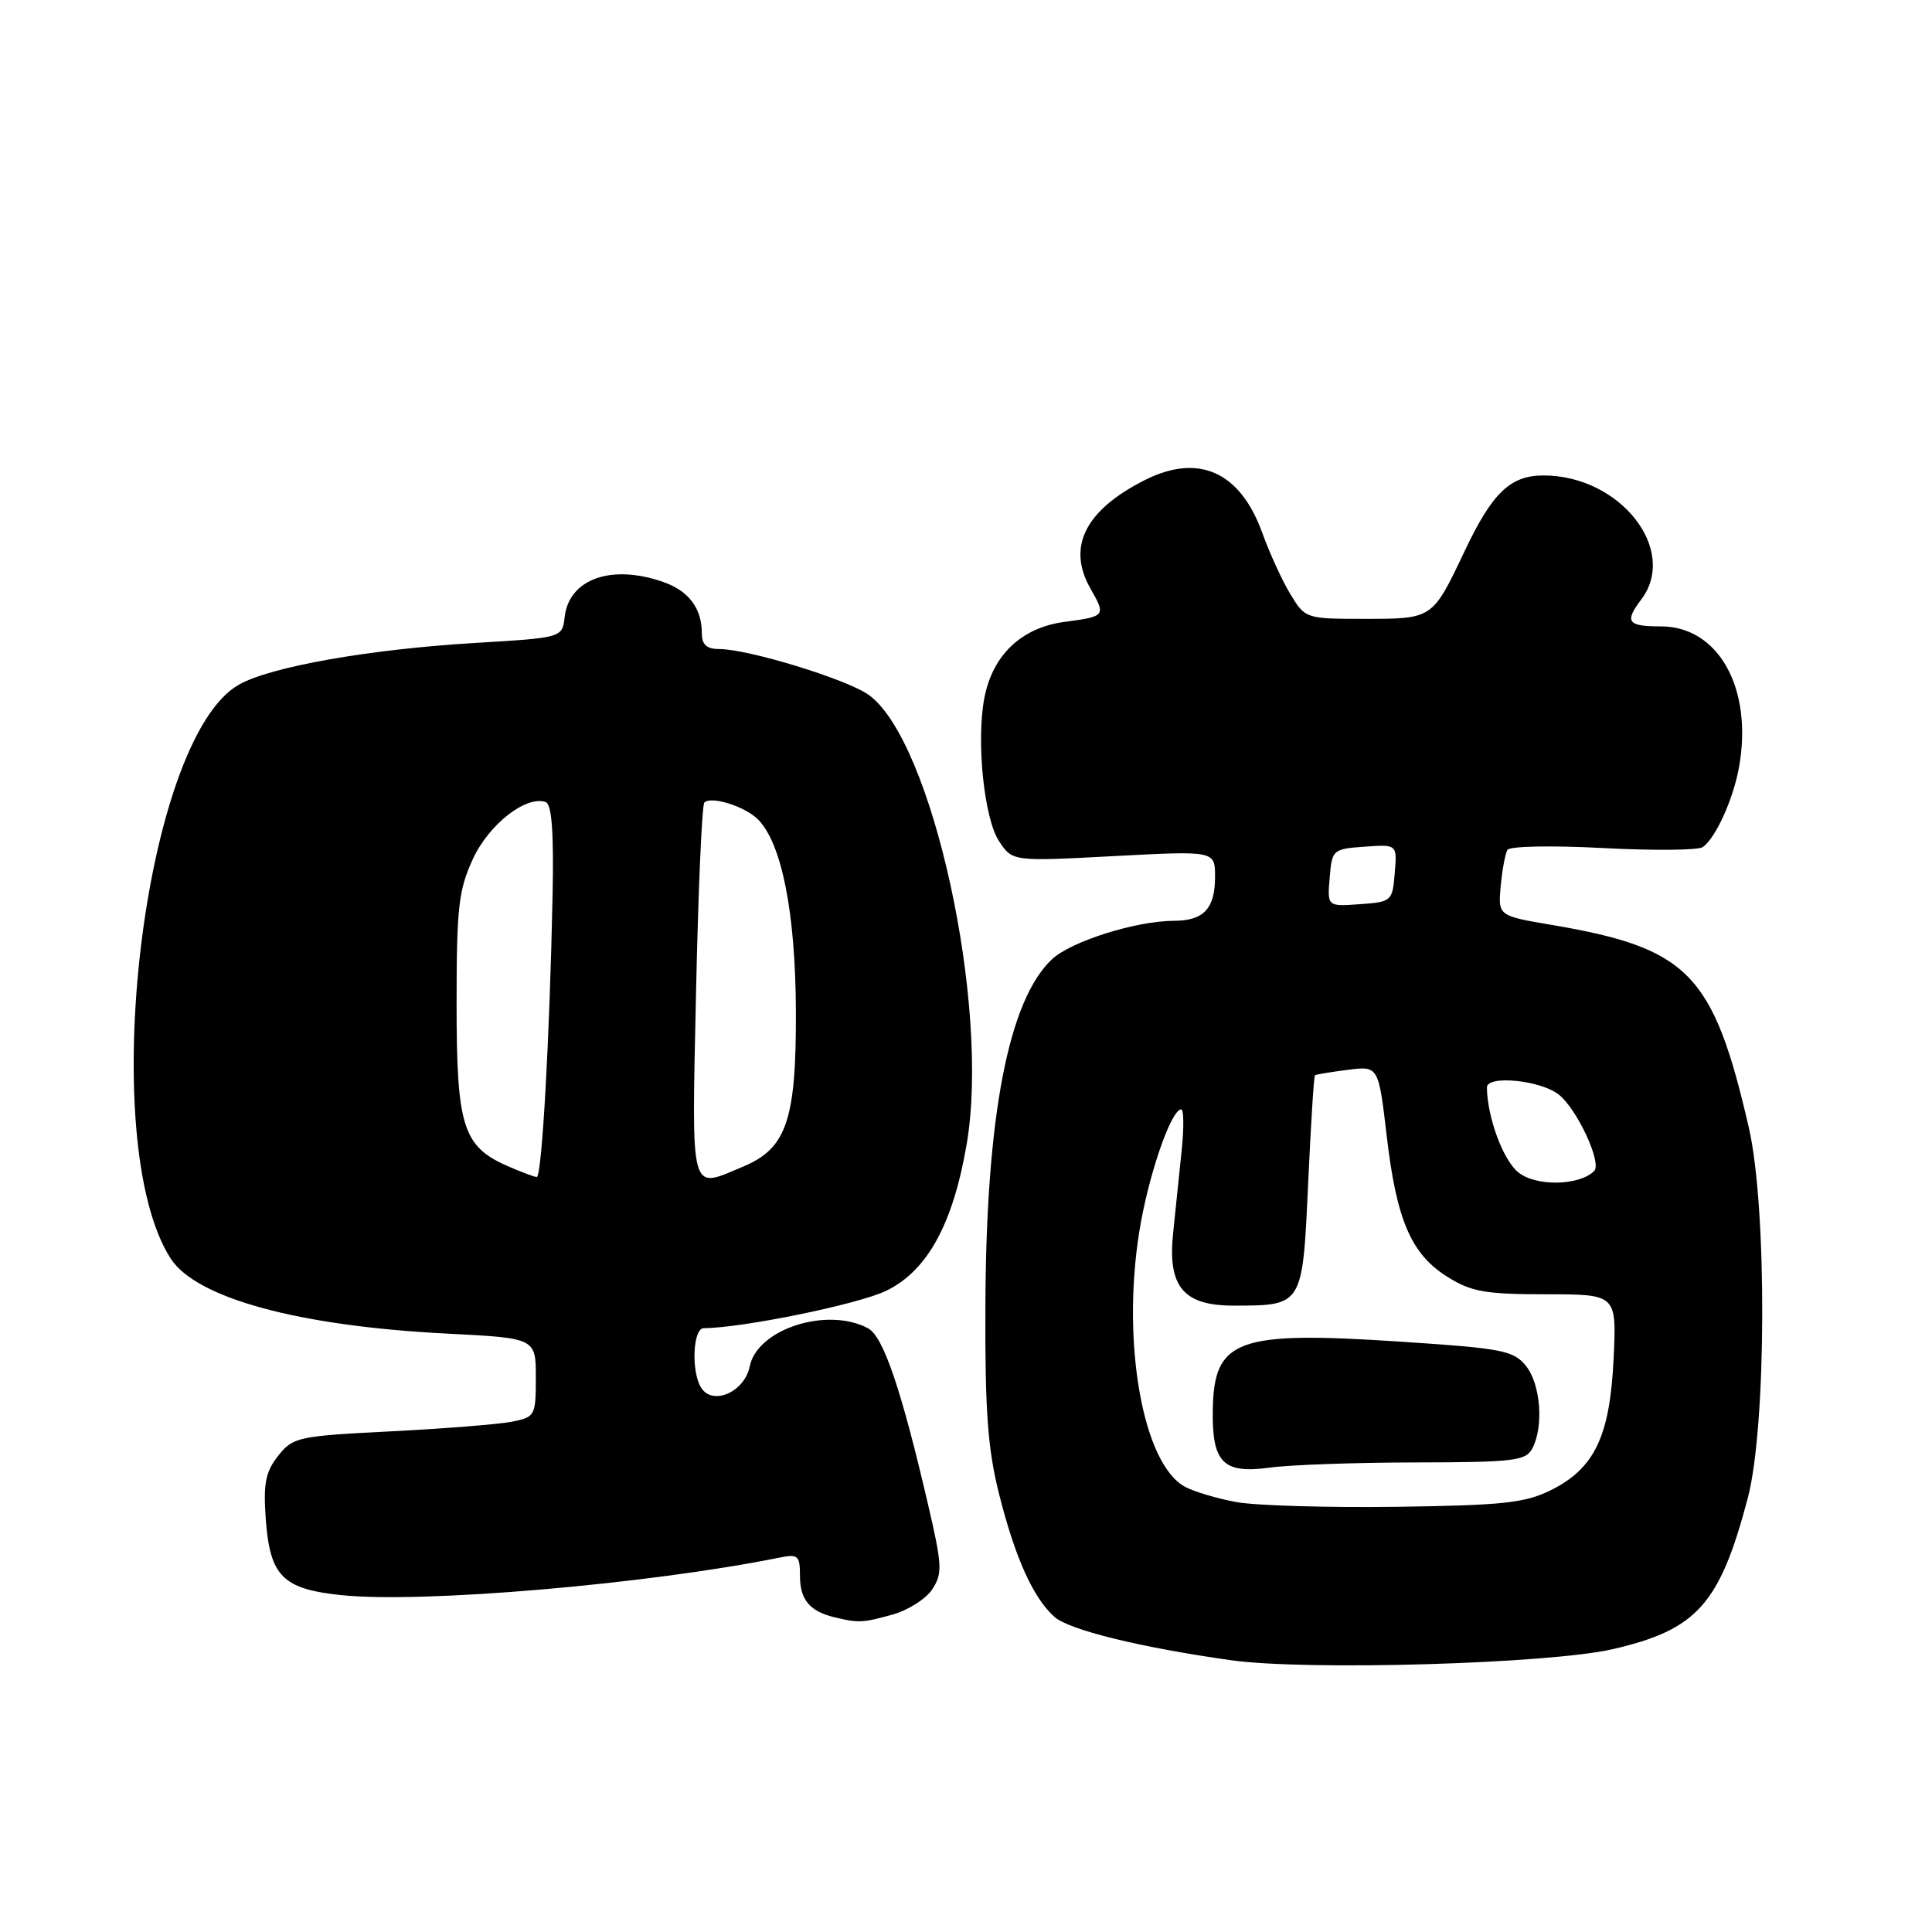 <?xml version="1.0" encoding="UTF-8" standalone="no"?>
<!DOCTYPE svg PUBLIC "-//W3C//DTD SVG 1.1//EN" "http://www.w3.org/Graphics/SVG/1.1/DTD/svg11.dtd" >
<svg xmlns="http://www.w3.org/2000/svg" xmlns:xlink="http://www.w3.org/1999/xlink" version="1.1" viewBox="0 0 256 256">
 <g >
 <path fill="currentColor"
d=" M 213.70 218.52 C 224.86 215.95 227.88 212.57 231.59 198.50 C 234.08 189.06 234.16 159.96 231.73 149.42 C 227.02 128.99 223.76 125.64 205.64 122.56 C 198.50 121.35 198.50 121.35 198.85 117.42 C 199.05 115.27 199.45 113.10 199.75 112.61 C 200.05 112.12 205.63 112.01 212.39 112.37 C 219.05 112.72 225.00 112.67 225.61 112.25 C 227.30 111.11 229.65 105.95 230.42 101.70 C 232.31 91.27 227.74 83.00 220.08 83.00 C 215.65 83.00 215.22 82.41 217.47 79.44 C 222.44 72.87 214.67 63.00 204.53 63.00 C 200.11 63.00 197.72 65.30 194.04 73.09 C 189.81 82.02 189.84 82.00 180.86 82.00 C 173.03 82.00 172.95 81.97 171.00 78.76 C 169.91 76.97 168.24 73.32 167.27 70.64 C 164.35 62.51 158.83 60.02 151.70 63.61 C 143.78 67.61 141.34 72.48 144.50 78.00 C 146.56 81.60 146.49 81.68 141.07 82.40 C 135.33 83.16 131.50 86.81 130.42 92.55 C 129.35 98.25 130.40 108.43 132.36 111.43 C 134.15 114.15 134.15 114.15 147.57 113.44 C 161.00 112.73 161.00 112.73 161.00 116.17 C 161.00 120.40 159.51 122.00 155.55 122.01 C 150.50 122.03 141.91 124.74 139.39 127.11 C 133.62 132.53 130.66 147.91 130.57 173.00 C 130.51 187.01 130.88 191.99 132.39 198.00 C 134.52 206.44 136.88 211.68 139.70 214.23 C 141.62 215.97 151.12 218.30 163.12 219.99 C 173.16 221.40 205.26 220.47 213.70 218.52 Z  M 118.26 213.94 C 120.33 213.37 122.70 211.86 123.53 210.59 C 124.90 208.50 124.85 207.42 122.98 199.39 C 119.43 184.11 117.05 177.10 115.03 176.01 C 109.61 173.11 100.33 176.10 99.34 181.06 C 98.66 184.45 94.44 186.30 92.91 183.89 C 91.56 181.76 91.81 176.00 93.25 175.99 C 98.40 175.96 113.74 172.82 117.42 171.04 C 122.89 168.39 126.29 162.18 128.10 151.55 C 131.21 133.21 123.53 98.08 115.10 92.07 C 112.18 89.99 99.14 86.00 95.27 86.00 C 93.64 86.00 93.00 85.42 93.00 83.93 C 93.00 80.60 91.26 78.29 87.87 77.11 C 81.01 74.71 75.40 76.71 74.82 81.76 C 74.50 84.50 74.50 84.50 63.00 85.19 C 48.92 86.03 35.84 88.34 31.64 90.73 C 19.00 97.91 12.66 151.22 22.60 166.74 C 25.98 172.02 39.59 175.72 59.25 176.71 C 71.00 177.31 71.00 177.31 71.00 182.53 C 71.00 187.58 70.90 187.77 67.86 188.38 C 66.13 188.72 58.91 189.30 51.81 189.66 C 39.47 190.28 38.81 190.43 36.85 192.91 C 35.19 195.02 34.88 196.57 35.21 201.21 C 35.76 208.88 37.44 210.56 45.29 211.37 C 56.06 212.47 85.74 209.92 103.25 206.40 C 105.75 205.89 106.00 206.10 106.00 208.80 C 106.00 211.94 107.26 213.48 110.50 214.28 C 113.72 215.07 114.31 215.04 118.26 213.94 Z  M 163.87 199.04 C 161.33 198.58 158.25 197.67 157.03 197.01 C 151.47 194.04 148.60 178.10 150.95 163.27 C 152.12 155.89 155.16 147.00 156.52 147.00 C 156.86 147.00 156.89 149.47 156.57 152.50 C 156.26 155.53 155.75 160.45 155.44 163.44 C 154.71 170.48 156.81 173.00 163.43 173.00 C 172.64 173.00 172.59 173.07 173.33 156.93 C 173.69 149.10 174.09 142.60 174.24 142.48 C 174.38 142.37 176.34 142.04 178.58 141.76 C 182.66 141.24 182.66 141.24 183.75 150.55 C 185.06 161.74 187.00 166.22 191.86 169.23 C 194.97 171.17 196.87 171.50 204.86 171.50 C 214.22 171.50 214.22 171.50 213.81 180.06 C 213.32 190.34 211.28 194.59 205.47 197.47 C 202.07 199.15 199.11 199.47 185.00 199.66 C 175.93 199.78 166.42 199.50 163.87 199.04 Z  M 187.57 193.78 C 200.53 193.76 202.16 193.57 203.03 191.95 C 204.58 189.04 204.15 183.41 202.19 180.98 C 200.54 178.95 199.07 178.66 185.62 177.78 C 163.86 176.34 160.84 177.44 160.70 186.87 C 160.59 193.81 162.08 195.31 168.22 194.47 C 170.89 194.10 179.59 193.79 187.57 193.78 Z  M 201.18 155.34 C 199.17 153.72 197.09 148.10 197.02 144.12 C 196.99 142.40 204.26 143.14 206.61 145.09 C 209.06 147.12 212.28 154.12 211.24 155.16 C 209.27 157.13 203.52 157.24 201.18 155.34 Z  M 176.19 116.31 C 176.49 112.59 176.60 112.49 180.81 112.19 C 185.13 111.88 185.13 111.88 184.81 115.69 C 184.51 119.41 184.40 119.51 180.19 119.81 C 175.87 120.12 175.87 120.12 176.19 116.31 Z  M 67.33 154.54 C 61.33 151.93 60.50 149.32 60.50 133.04 C 60.50 120.25 60.76 117.94 62.66 113.82 C 64.78 109.23 69.68 105.39 72.30 106.27 C 73.11 106.54 73.39 110.22 73.22 118.58 C 72.84 137.52 71.80 156.00 71.12 155.96 C 70.78 155.94 69.07 155.30 67.33 154.54 Z  M 92.23 131.46 C 92.52 117.96 93.01 106.66 93.33 106.34 C 94.23 105.44 98.69 106.84 100.42 108.56 C 103.59 111.73 105.41 120.94 105.46 134.00 C 105.51 148.41 104.23 152.17 98.47 154.58 C 91.32 157.57 91.65 158.80 92.23 131.46 Z "/>
</g>
</svg>